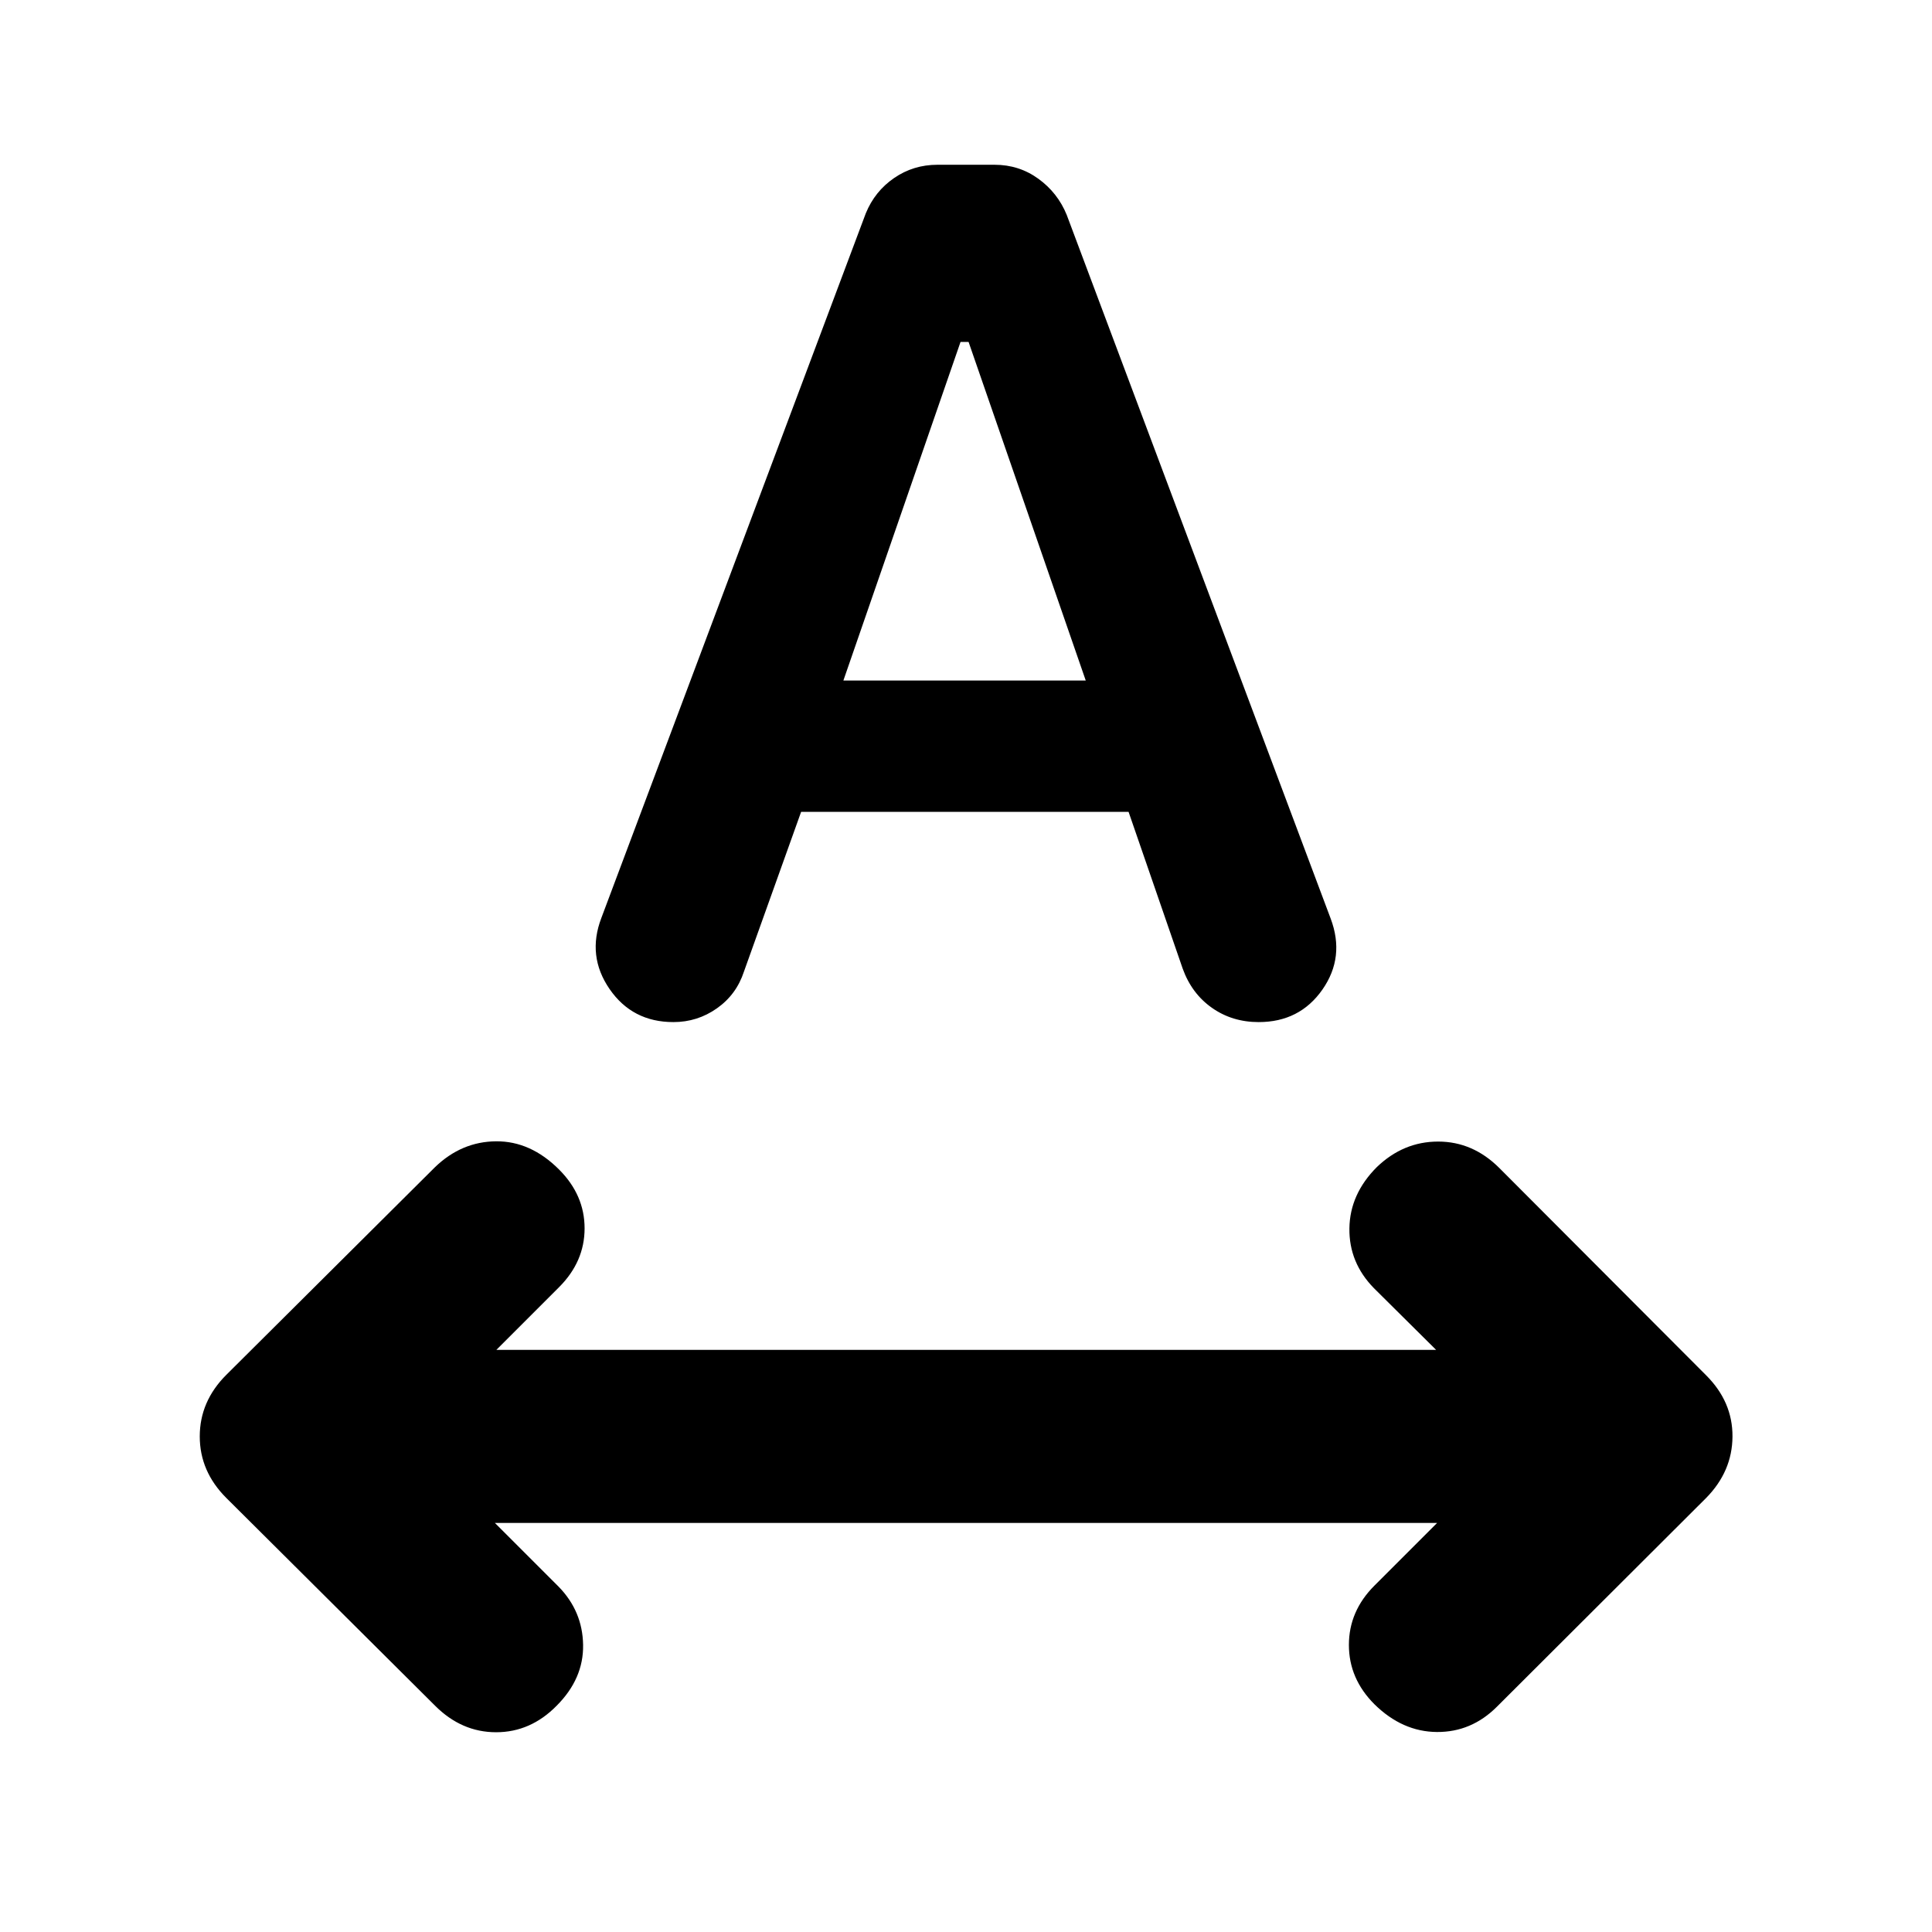 <svg xmlns="http://www.w3.org/2000/svg" height="24" viewBox="0 -960 960 960" width="24"><path d="M276.59-112.43q-12.94 13.17-30.08 13.17t-30.31-13.17L112.43-215.7q-13.17-13.17-13.17-30.56t13.17-30.57L216.2-380.09q13.17-12.67 30.31-12.8 17.14-.13 31.27 14 12.7 12.69 12.7 29.25 0 16.55-12.7 29.25l-31.13 31.13h466.94l-30.87-30.63q-12.44-12.7-12.21-29.74.23-17.04 13.64-30.46 13.18-12.67 30.45-12.67t30.44 13.17l102.76 103q13.18 13.18 13.06 30.45-.12 17.27-13.06 30.44l-104 103.77q-12.67 12.67-29.81 12.55-17.14-.12-31.03-13.77-12.7-12.7-12.7-29.49t12.7-29.49l31.13-31.13H245.91l31.63 31.63q11.94 12.2 12.2 28.99.26 16.79-13.15 30.21Zm22.21-391.42 131.4-350.13q4.47-10.95 14.06-17.55 9.59-6.6 21.54-6.6h28.4q12.19 0 21.78 6.97 9.59 6.96 14.06 17.92L661.2-503.57q7.19 19.13-4.1 35.29-11.3 16.15-31.67 16.15-13.15 0-23.21-7.08-10.07-7.07-14.55-19.49l-26.89-77.89H398.07l-28.4 79.35q-3.74 11.44-13.43 18.27-9.7 6.84-21.63 6.84-20.39 0-31.71-16.41-11.31-16.42-4.1-35.31Zm120.27-118H539.5l-58.22-168.24h-4l-58.21 168.24Z"/></svg>